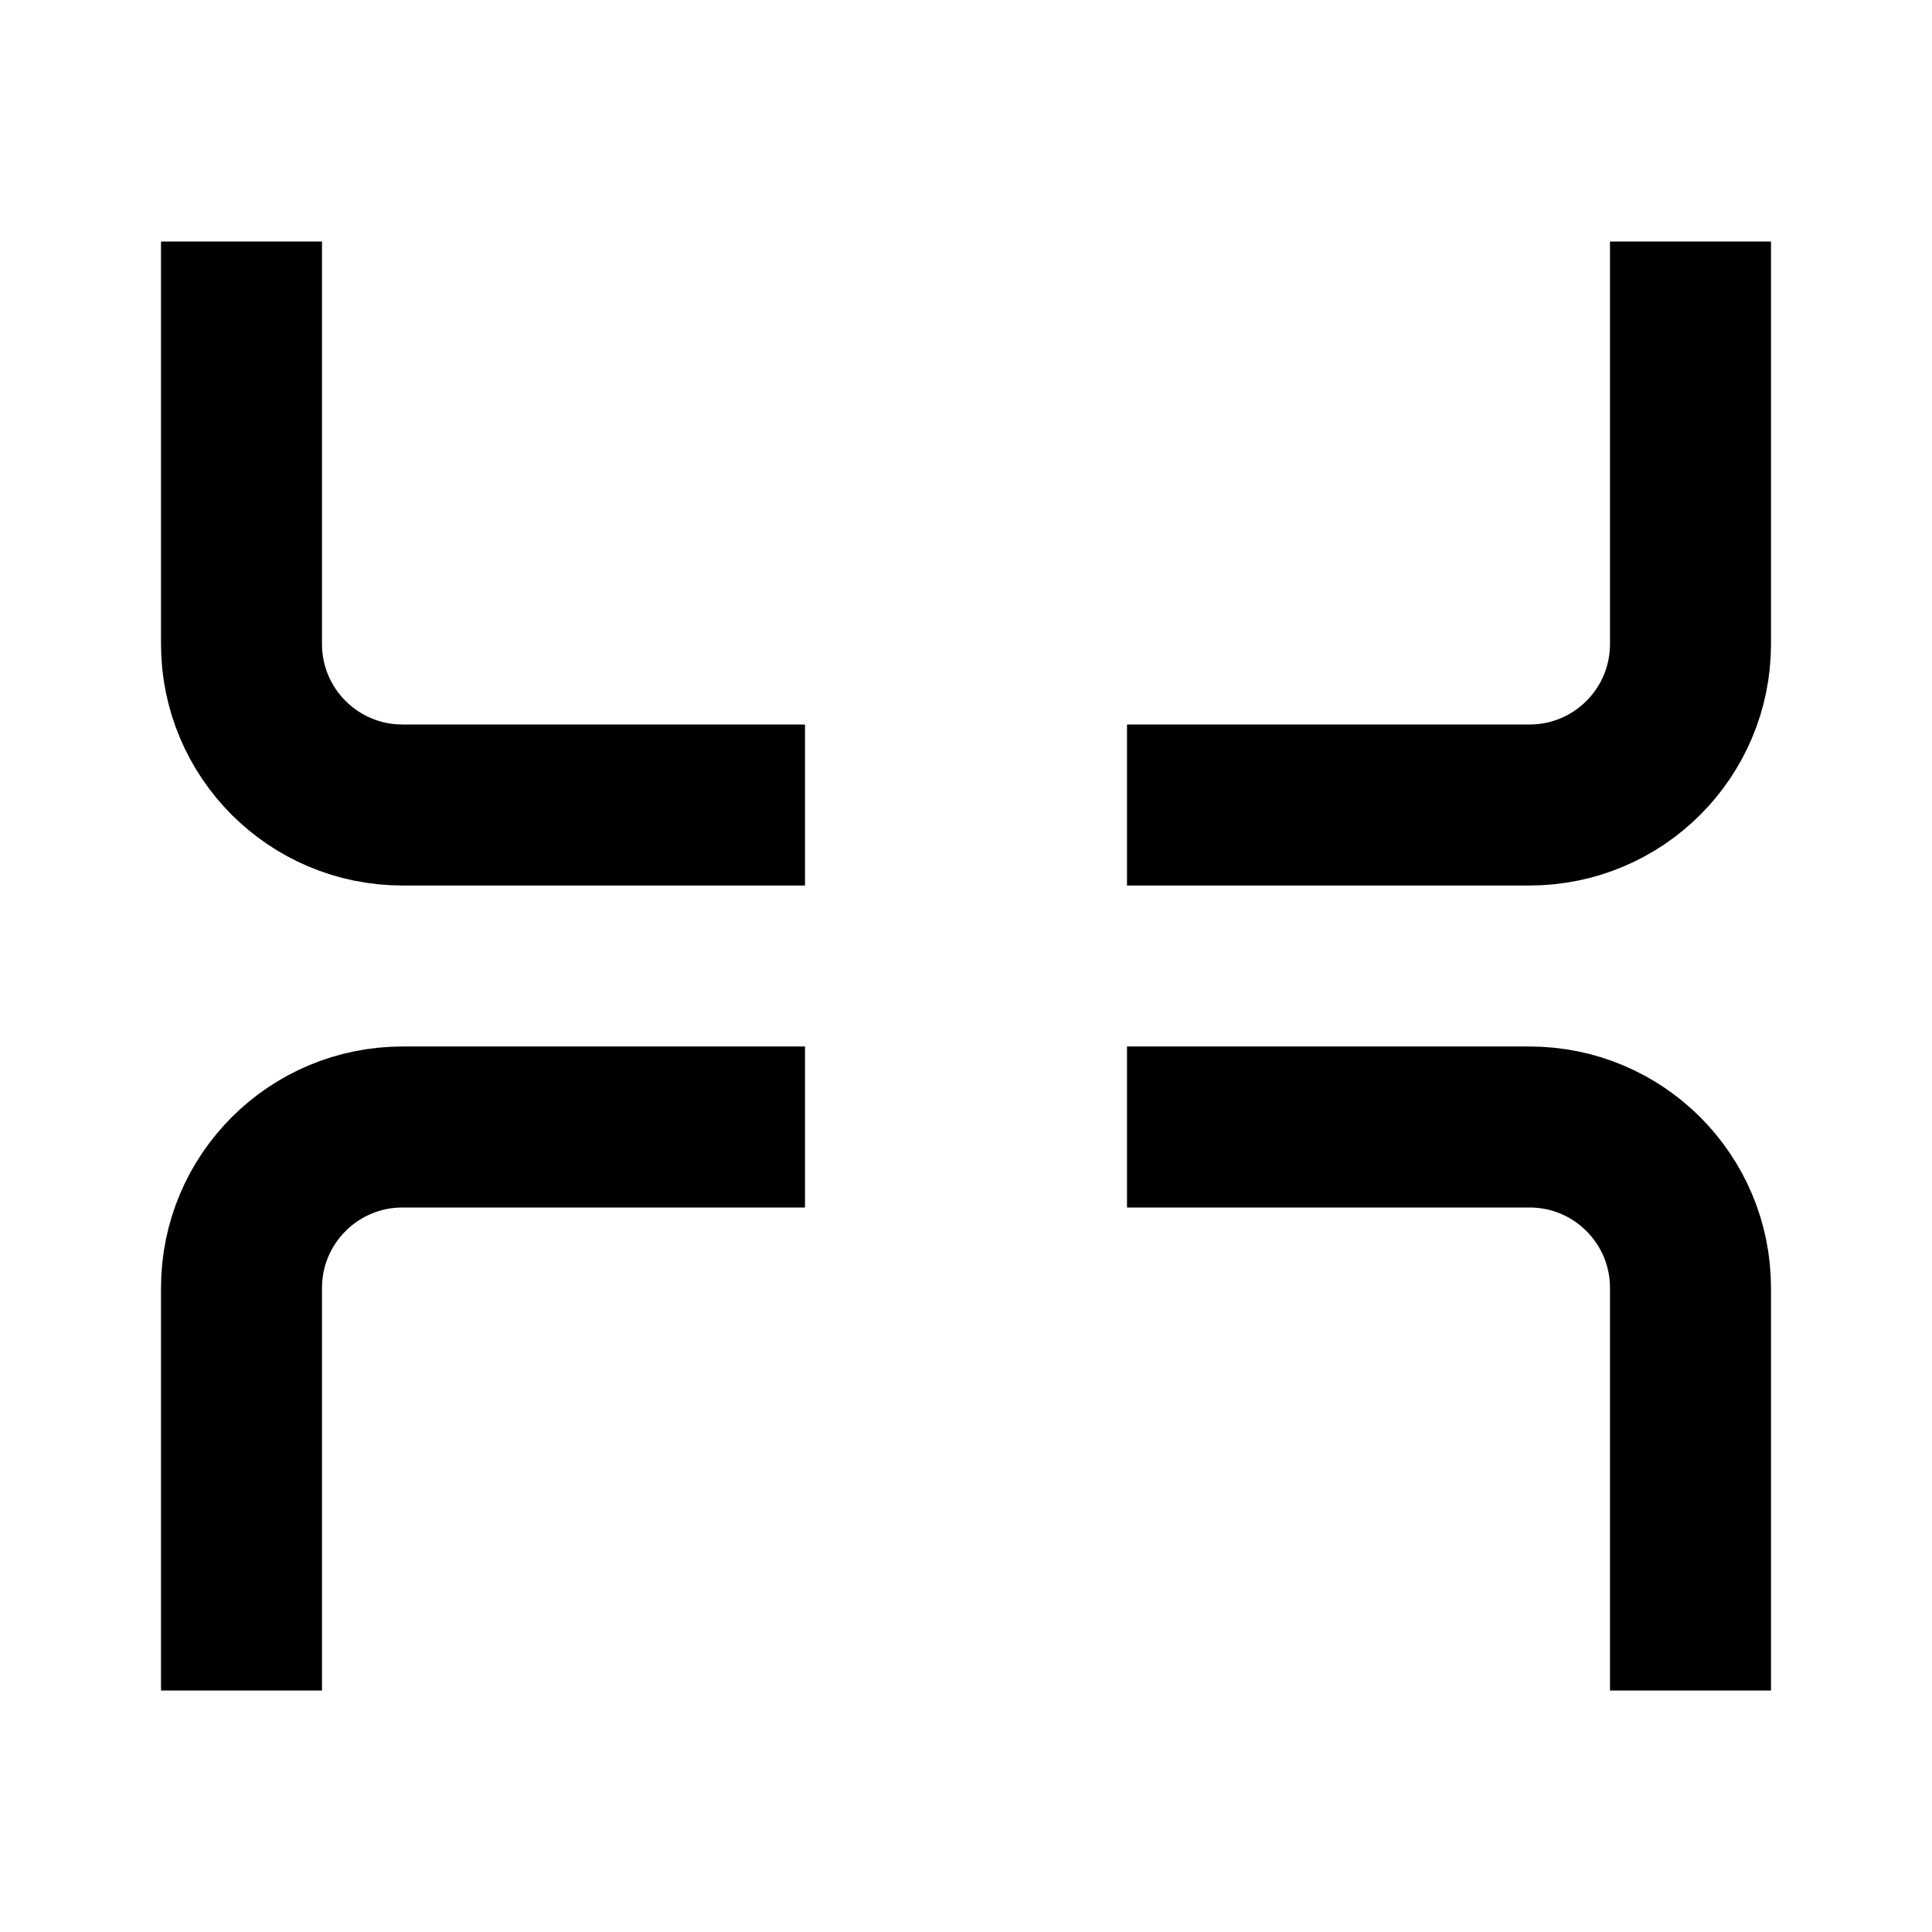 <svg width="24" height="24" viewBox="0 0 24 24" fill="none" xmlns="http://www.w3.org/2000/svg">
  <path d="M3 3V8C3 9.105 3.895 10 5 10H10" stroke="currentColor" stroke-width="2"/>
  <path d="M21 3V8C21 9.105 20.105 10 19 10H14" stroke="currentColor" stroke-width="2"/>
  <path d="M3 21V16C3 14.895 3.895 14 5 14H10" stroke="currentColor" stroke-width="2"/>
  <path d="M21 21V16C21 14.895 20.105 14 19 14H14" stroke="currentColor" stroke-width="2"/>
</svg> 